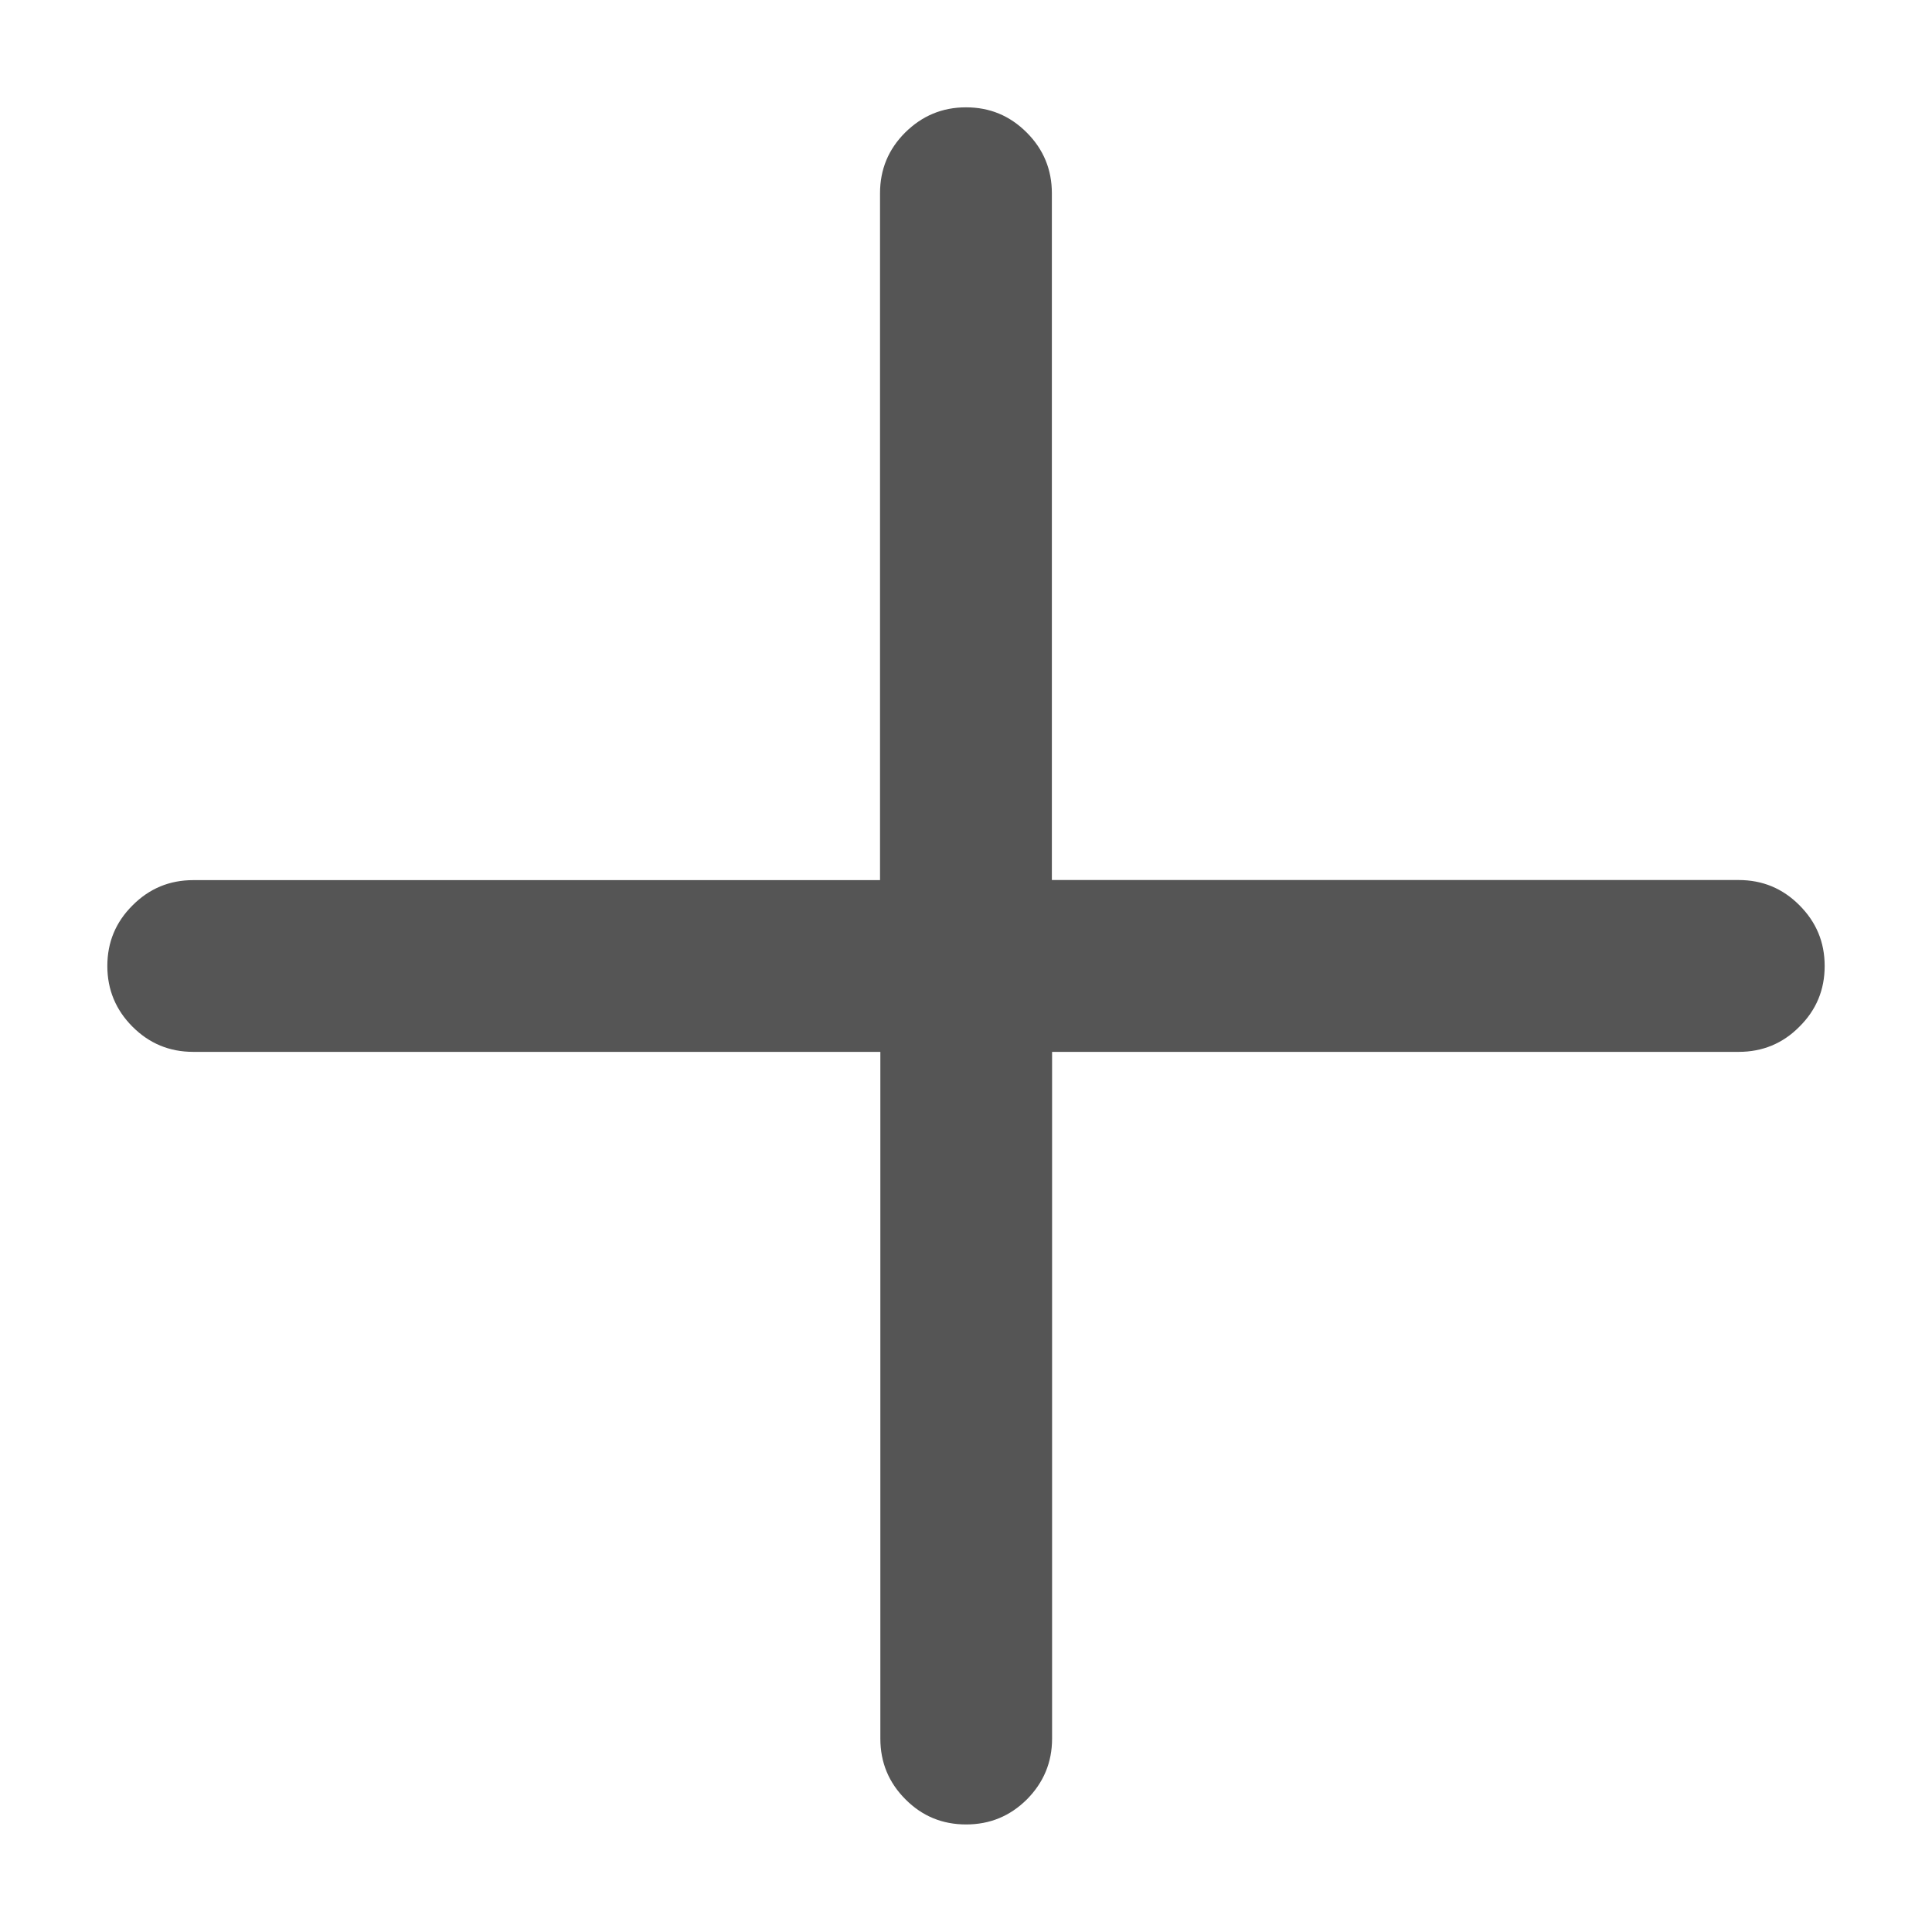 <?xml version="1.0" encoding="utf-8"?>
<!-- Generator: Adobe Illustrator 15.0.0, SVG Export Plug-In . SVG Version: 6.00 Build 0)  -->
<!DOCTYPE svg PUBLIC "-//W3C//DTD SVG 1.1//EN" "http://www.w3.org/Graphics/SVG/1.1/DTD/svg11.dtd">
<svg version="1.1" id="Layer_1" xmlns="http://www.w3.org/2000/svg" xmlns:xlink="http://www.w3.org/1999/xlink" x="0px" y="0px"
	 width="18px" height="18px" viewBox="7 7.002 18 18" enable-background="new 7 7.002 18 18" xml:space="preserve">
<path fill="#555555" d="M16,8.002c0.222,0,0.409,0.078,0.566,0.235c0.156,0.156,0.234,0.345,0.234,0.565v6.399h6.398
	c0.223,0,0.41,0.078,0.566,0.234C23.922,15.593,24,15.78,24,16.002s-0.078,0.41-0.236,0.566c-0.154,0.156-0.344,0.234-0.564,0.234
	h-6.398v6.398c0,0.223-0.08,0.41-0.234,0.566c-0.158,0.157-0.346,0.234-0.567,0.234s-0.409-0.077-0.565-0.234
	c-0.156-0.156-0.234-0.344-0.234-0.566v-6.398H8.8c-0.221,0-0.409-0.078-0.565-0.234C8.079,16.412,8,16.223,8,16.002
	s0.078-0.409,0.235-0.565c0.156-0.157,0.345-0.235,0.565-0.235h6.399V8.802c0-0.221,0.078-0.409,0.234-0.565
	C15.591,8.081,15.778,8.002,16,8.002z"/>
</svg>

